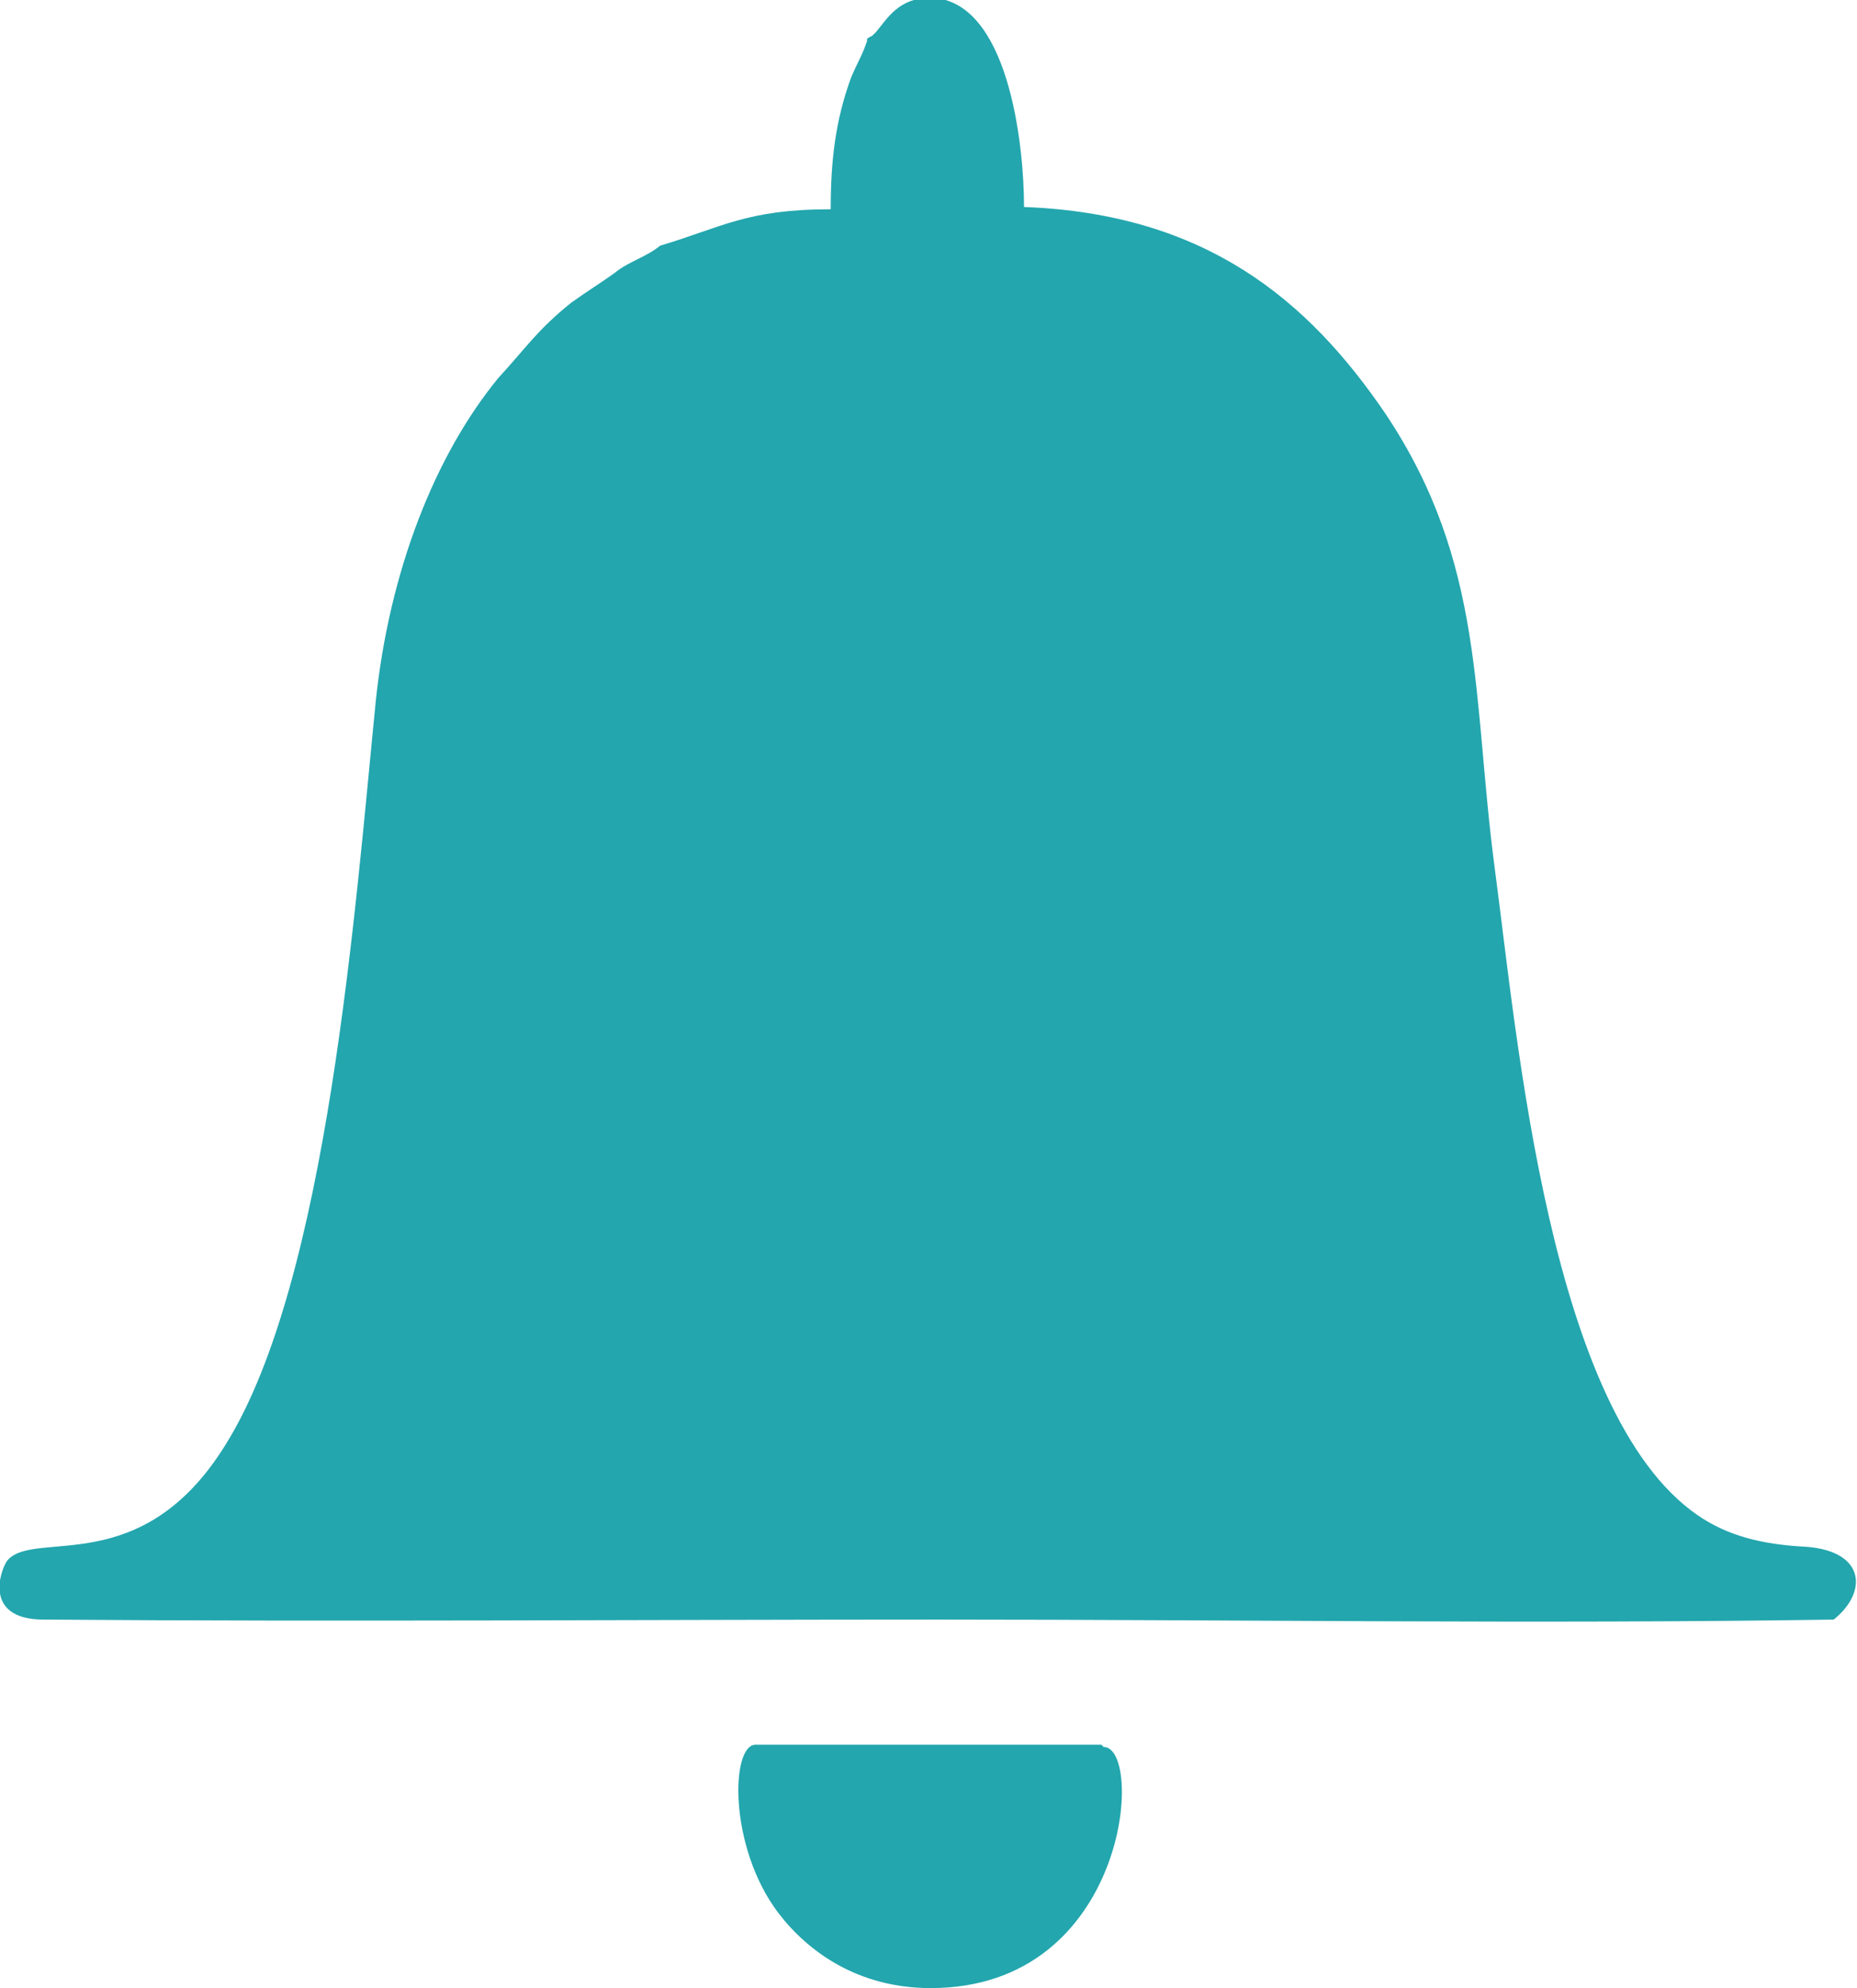 <?xml version="1.0" encoding="UTF-8"?>
<!DOCTYPE svg PUBLIC "-//W3C//DTD SVG 1.1//EN" "http://www.w3.org/Graphics/SVG/1.1/DTD/svg11.dtd">
<!-- Creator: CorelDRAW 2021 (64-Bit) -->
<svg xmlns="http://www.w3.org/2000/svg" xml:space="preserve" width="3.719mm" height="3.981mm" version="1.1" style="shape-rendering:geometricPrecision; text-rendering:geometricPrecision; image-rendering:optimizeQuality; fill-rule:evenodd; clip-rule:evenodd"
viewBox="0 0 8.16 8.74"
 xmlns:xlink="http://www.w3.org/1999/xlink"
 xmlns:xodm="http://www.corel.com/coreldraw/odm/2003">
 <defs>
  <style type="text/css">
   <![CDATA[
    .fil0 {fill:#23A6AE}
   ]]>
  </style>
 </defs>
 <g id="Layer_x0020_1">
  <g id="_2696607053664">
   <path class="fil0" d="M3.81 0.18c-0.02,0.06 -0.04,0.09 -0.07,0.16 -0.07,0.19 -0.09,0.37 -0.09,0.58 -0.37,0 -0.48,0.08 -0.75,0.16 -0.06,0.05 -0.14,0.07 -0.2,0.12 -0.07,0.05 -0.12,0.08 -0.19,0.13 -0.15,0.12 -0.2,0.2 -0.32,0.33 -0.28,0.34 -0.48,0.85 -0.54,1.42 -0.09,0.9 -0.21,2.55 -0.66,3.27 -0.37,0.6 -0.84,0.37 -0.96,0.51 -0.03,0.04 -0.11,0.26 0.16,0.26 1.31,0.01 2.63,-0 3.94,-0 1.31,0 2.63,0.02 3.93,-0 0.15,-0.12 0.14,-0.3 -0.12,-0.32 -0.2,-0.01 -0.35,-0.05 -0.48,-0.14 -0.65,-0.45 -0.79,-2.09 -0.89,-2.84 -0.1,-0.75 -0.04,-1.34 -0.48,-2 -0.34,-0.5 -0.79,-0.88 -1.59,-0.91 0,-0.28 -0.07,-0.91 -0.41,-0.92 -0.14,-0 -0.19,0.09 -0.24,0.15 -0.03,0.03 -0.01,0.01 -0.04,0.03z"/>
   <path class="fil0" d="M4.84 7.67l-1.52 0c-0.11,0 -0.12,0.45 0.1,0.74 0.13,0.17 0.35,0.33 0.67,0.33 0.87,-0 0.94,-1.06 0.76,-1.06z"/>
  </g>
 </g>
</svg>
